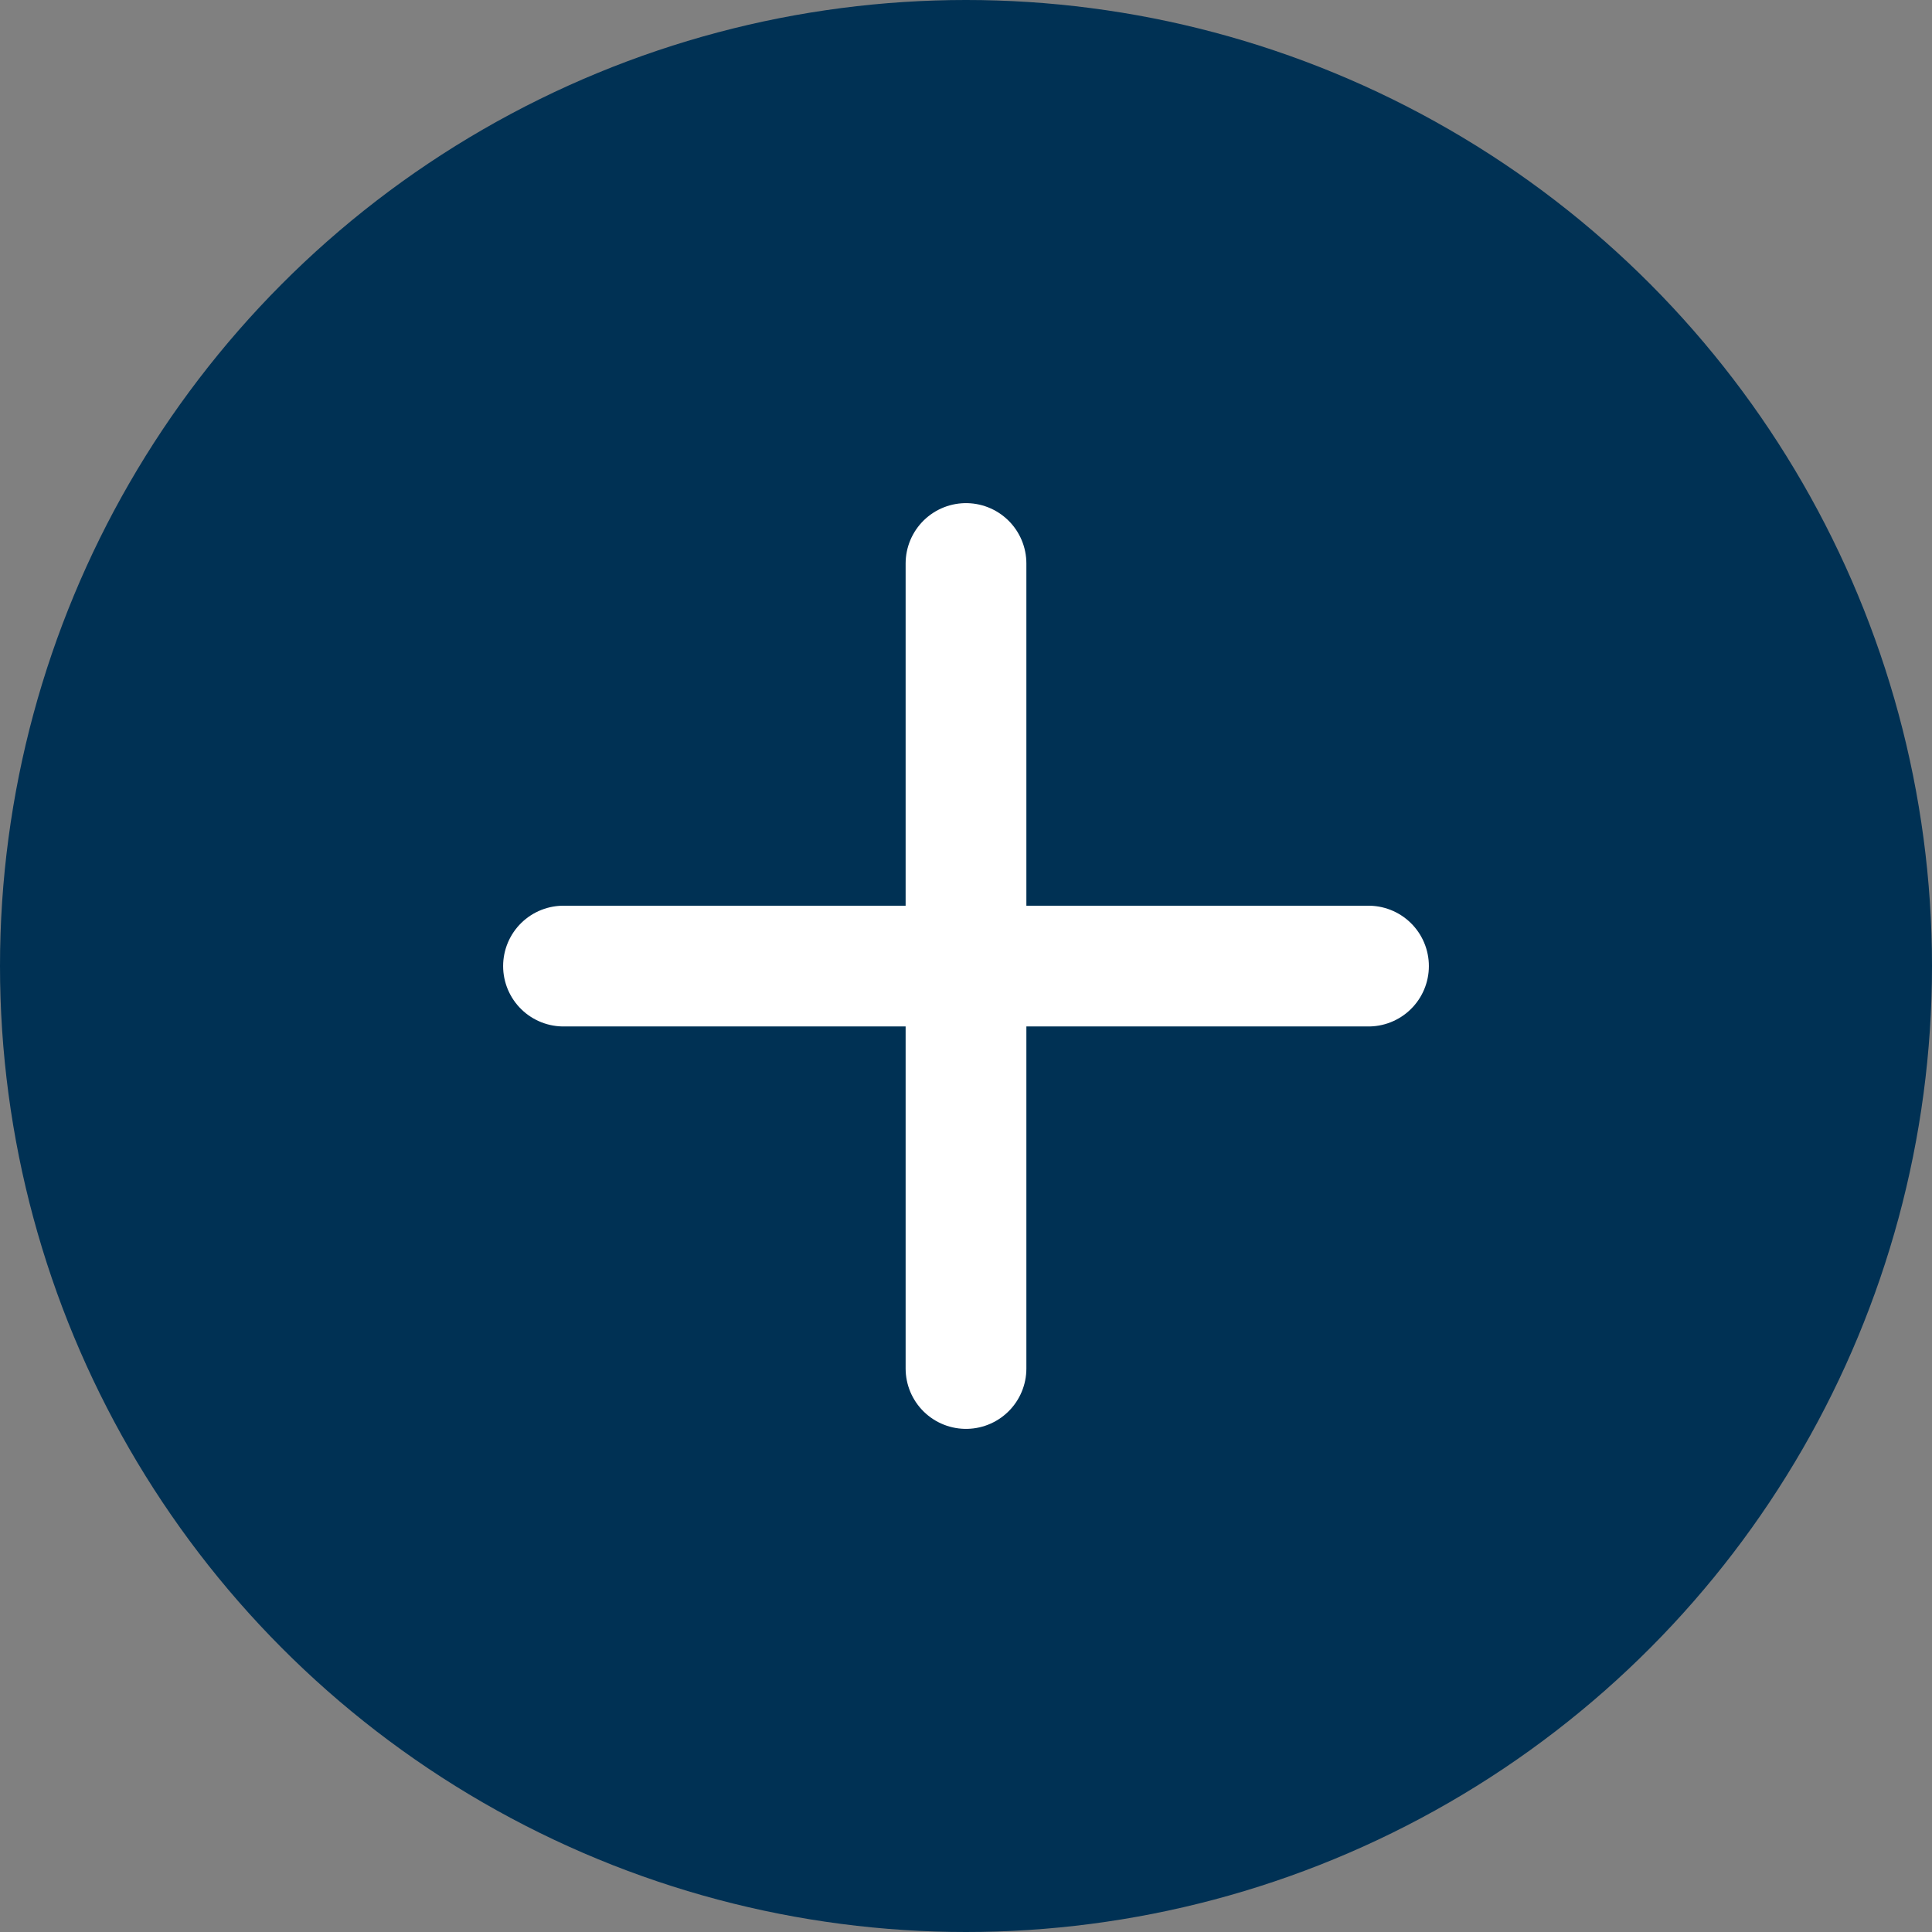 <svg width="24" height="24" viewBox="0 0 24 24" fill="none" xmlns="http://www.w3.org/2000/svg">
<rect x="0" y="0" width="24" height="24" fill="#808080" stroke="none"/>
<circle cx="12" cy="12" r="12" fill="#003154"/>
<path d="M12 7V17" stroke="white" stroke-width="1.5" stroke-linecap="round" stroke-linejoin="round"/>
<path d="M17 12.001L7 12.001" stroke="white" stroke-width="1.5" stroke-linecap="round" stroke-linejoin="round"/>
</svg>

